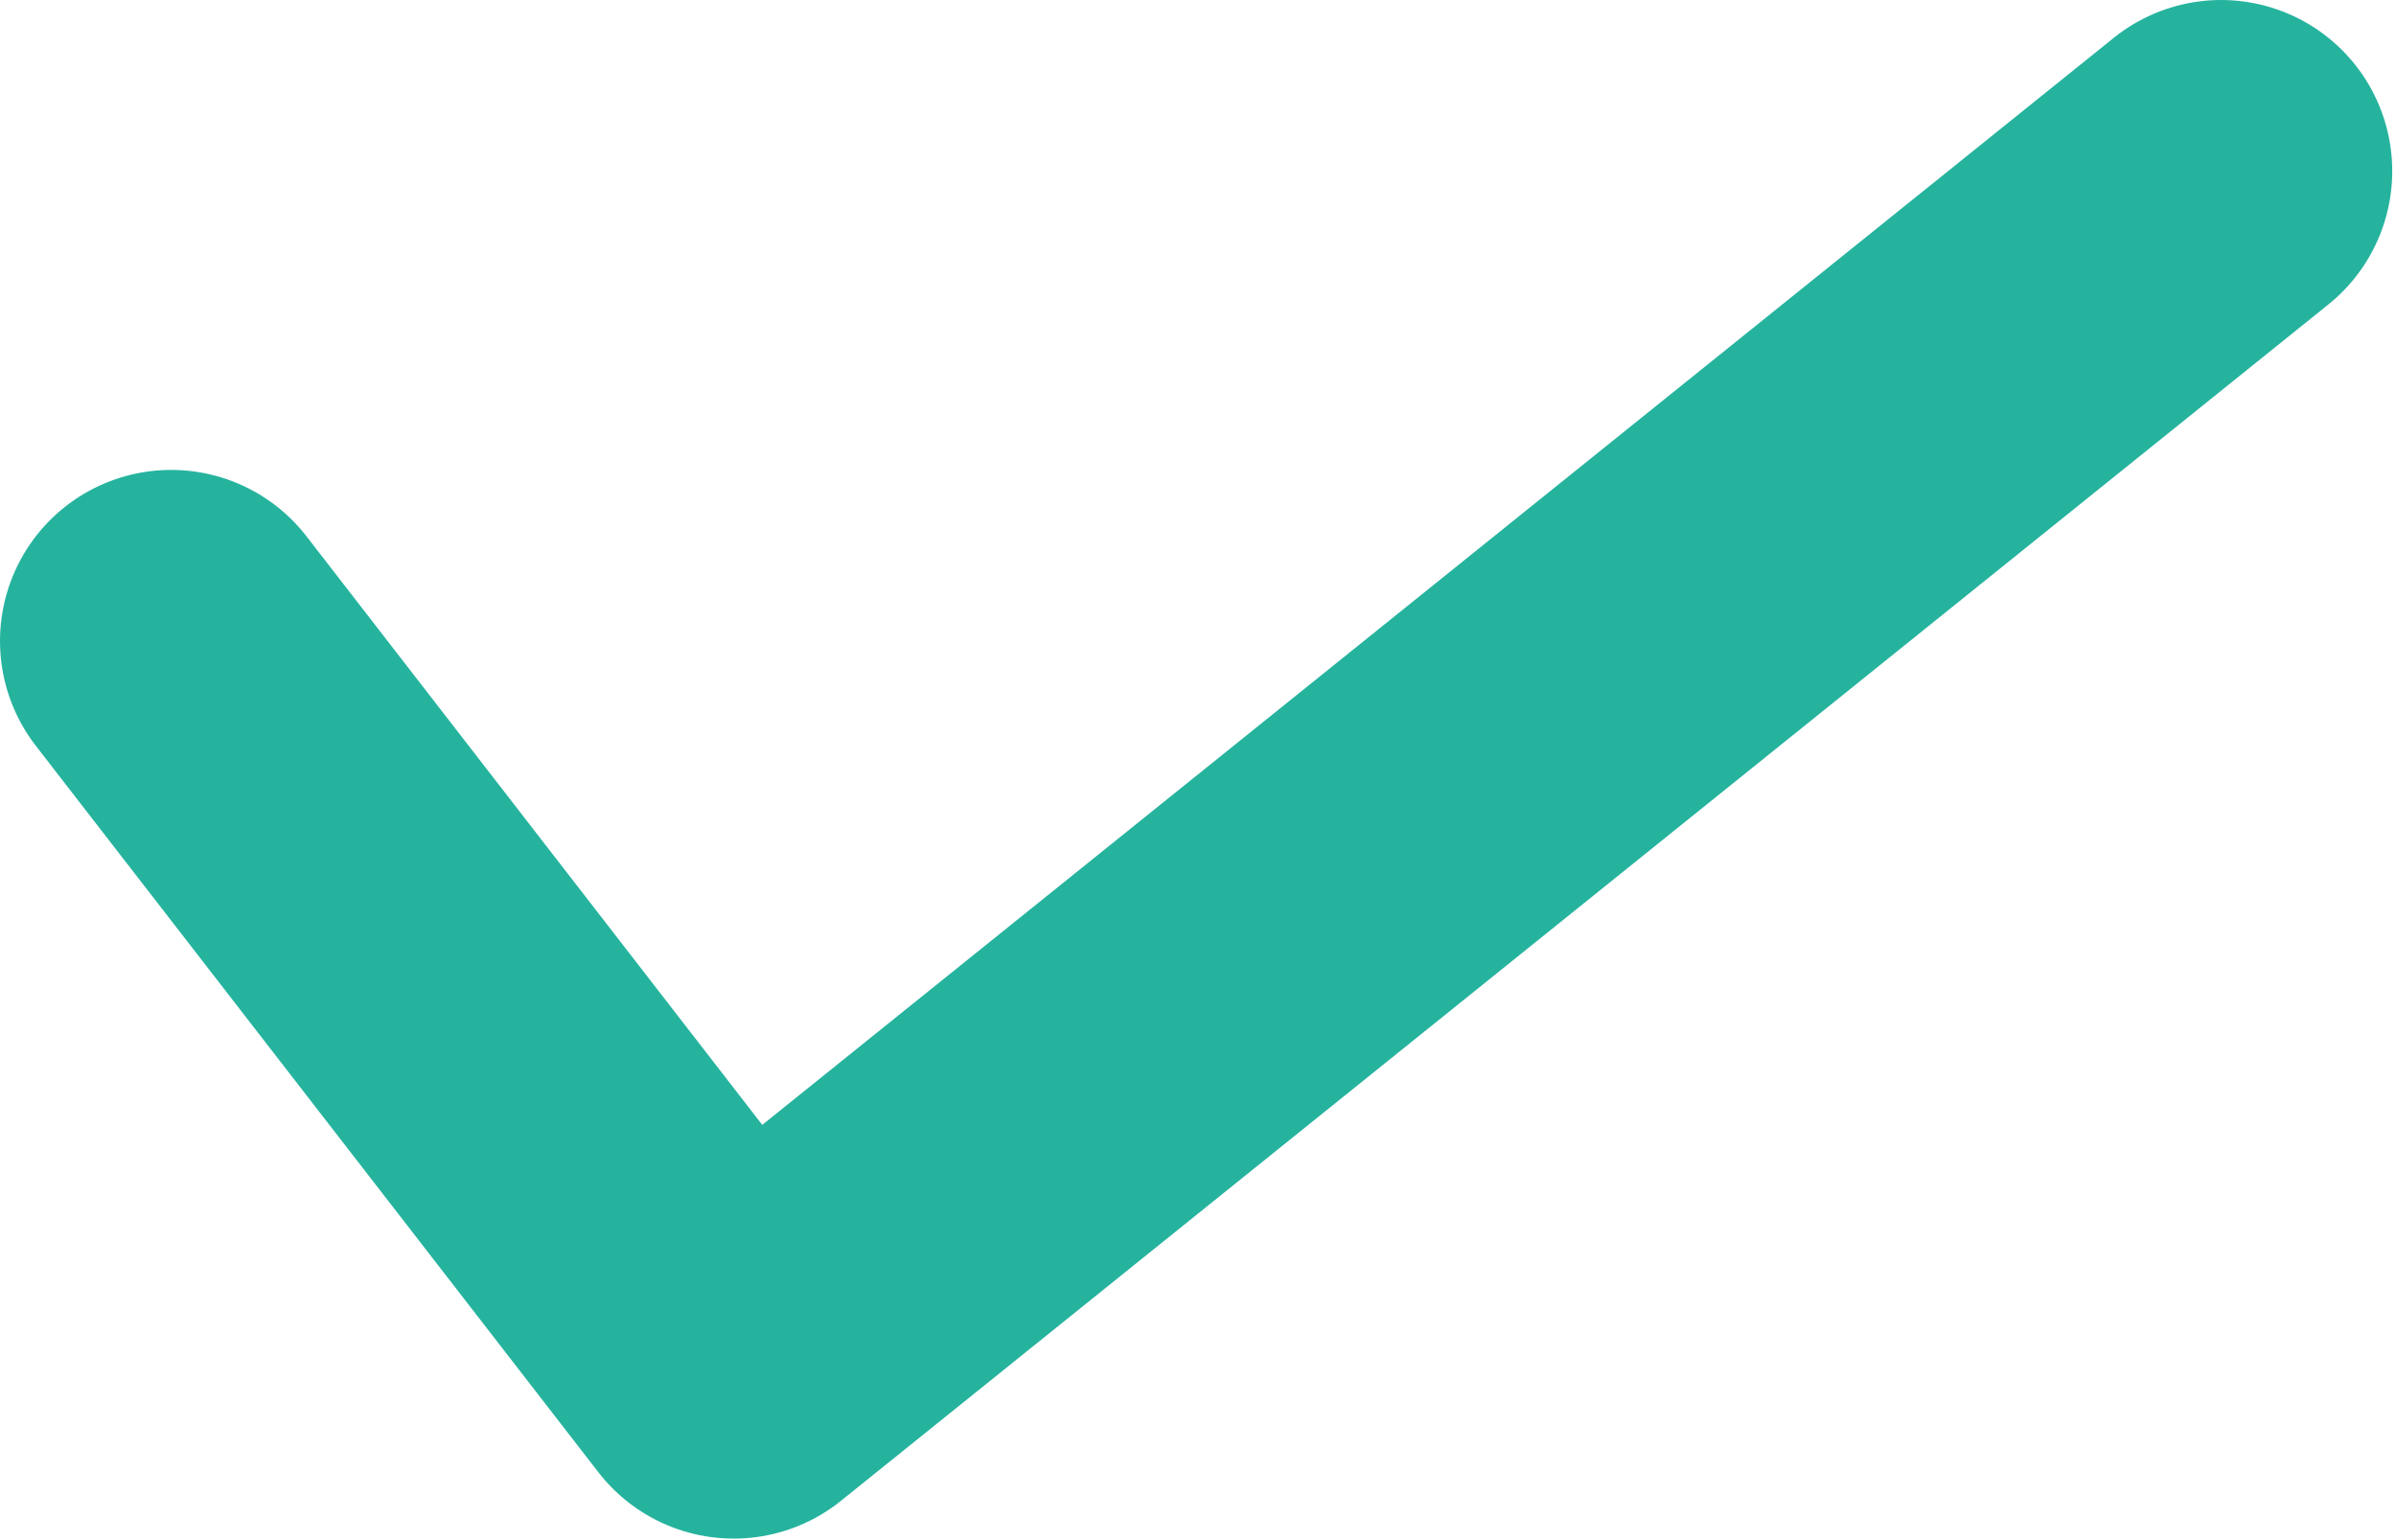 <svg width="14" height="9" viewBox="0 0 14 9" fill="none" xmlns="http://www.w3.org/2000/svg">
<path d="M1 3.746L4.287 7.991L12.978 1" stroke="#25B39E" stroke-width="2" stroke-linecap="round" stroke-linejoin="round"/>
</svg>
